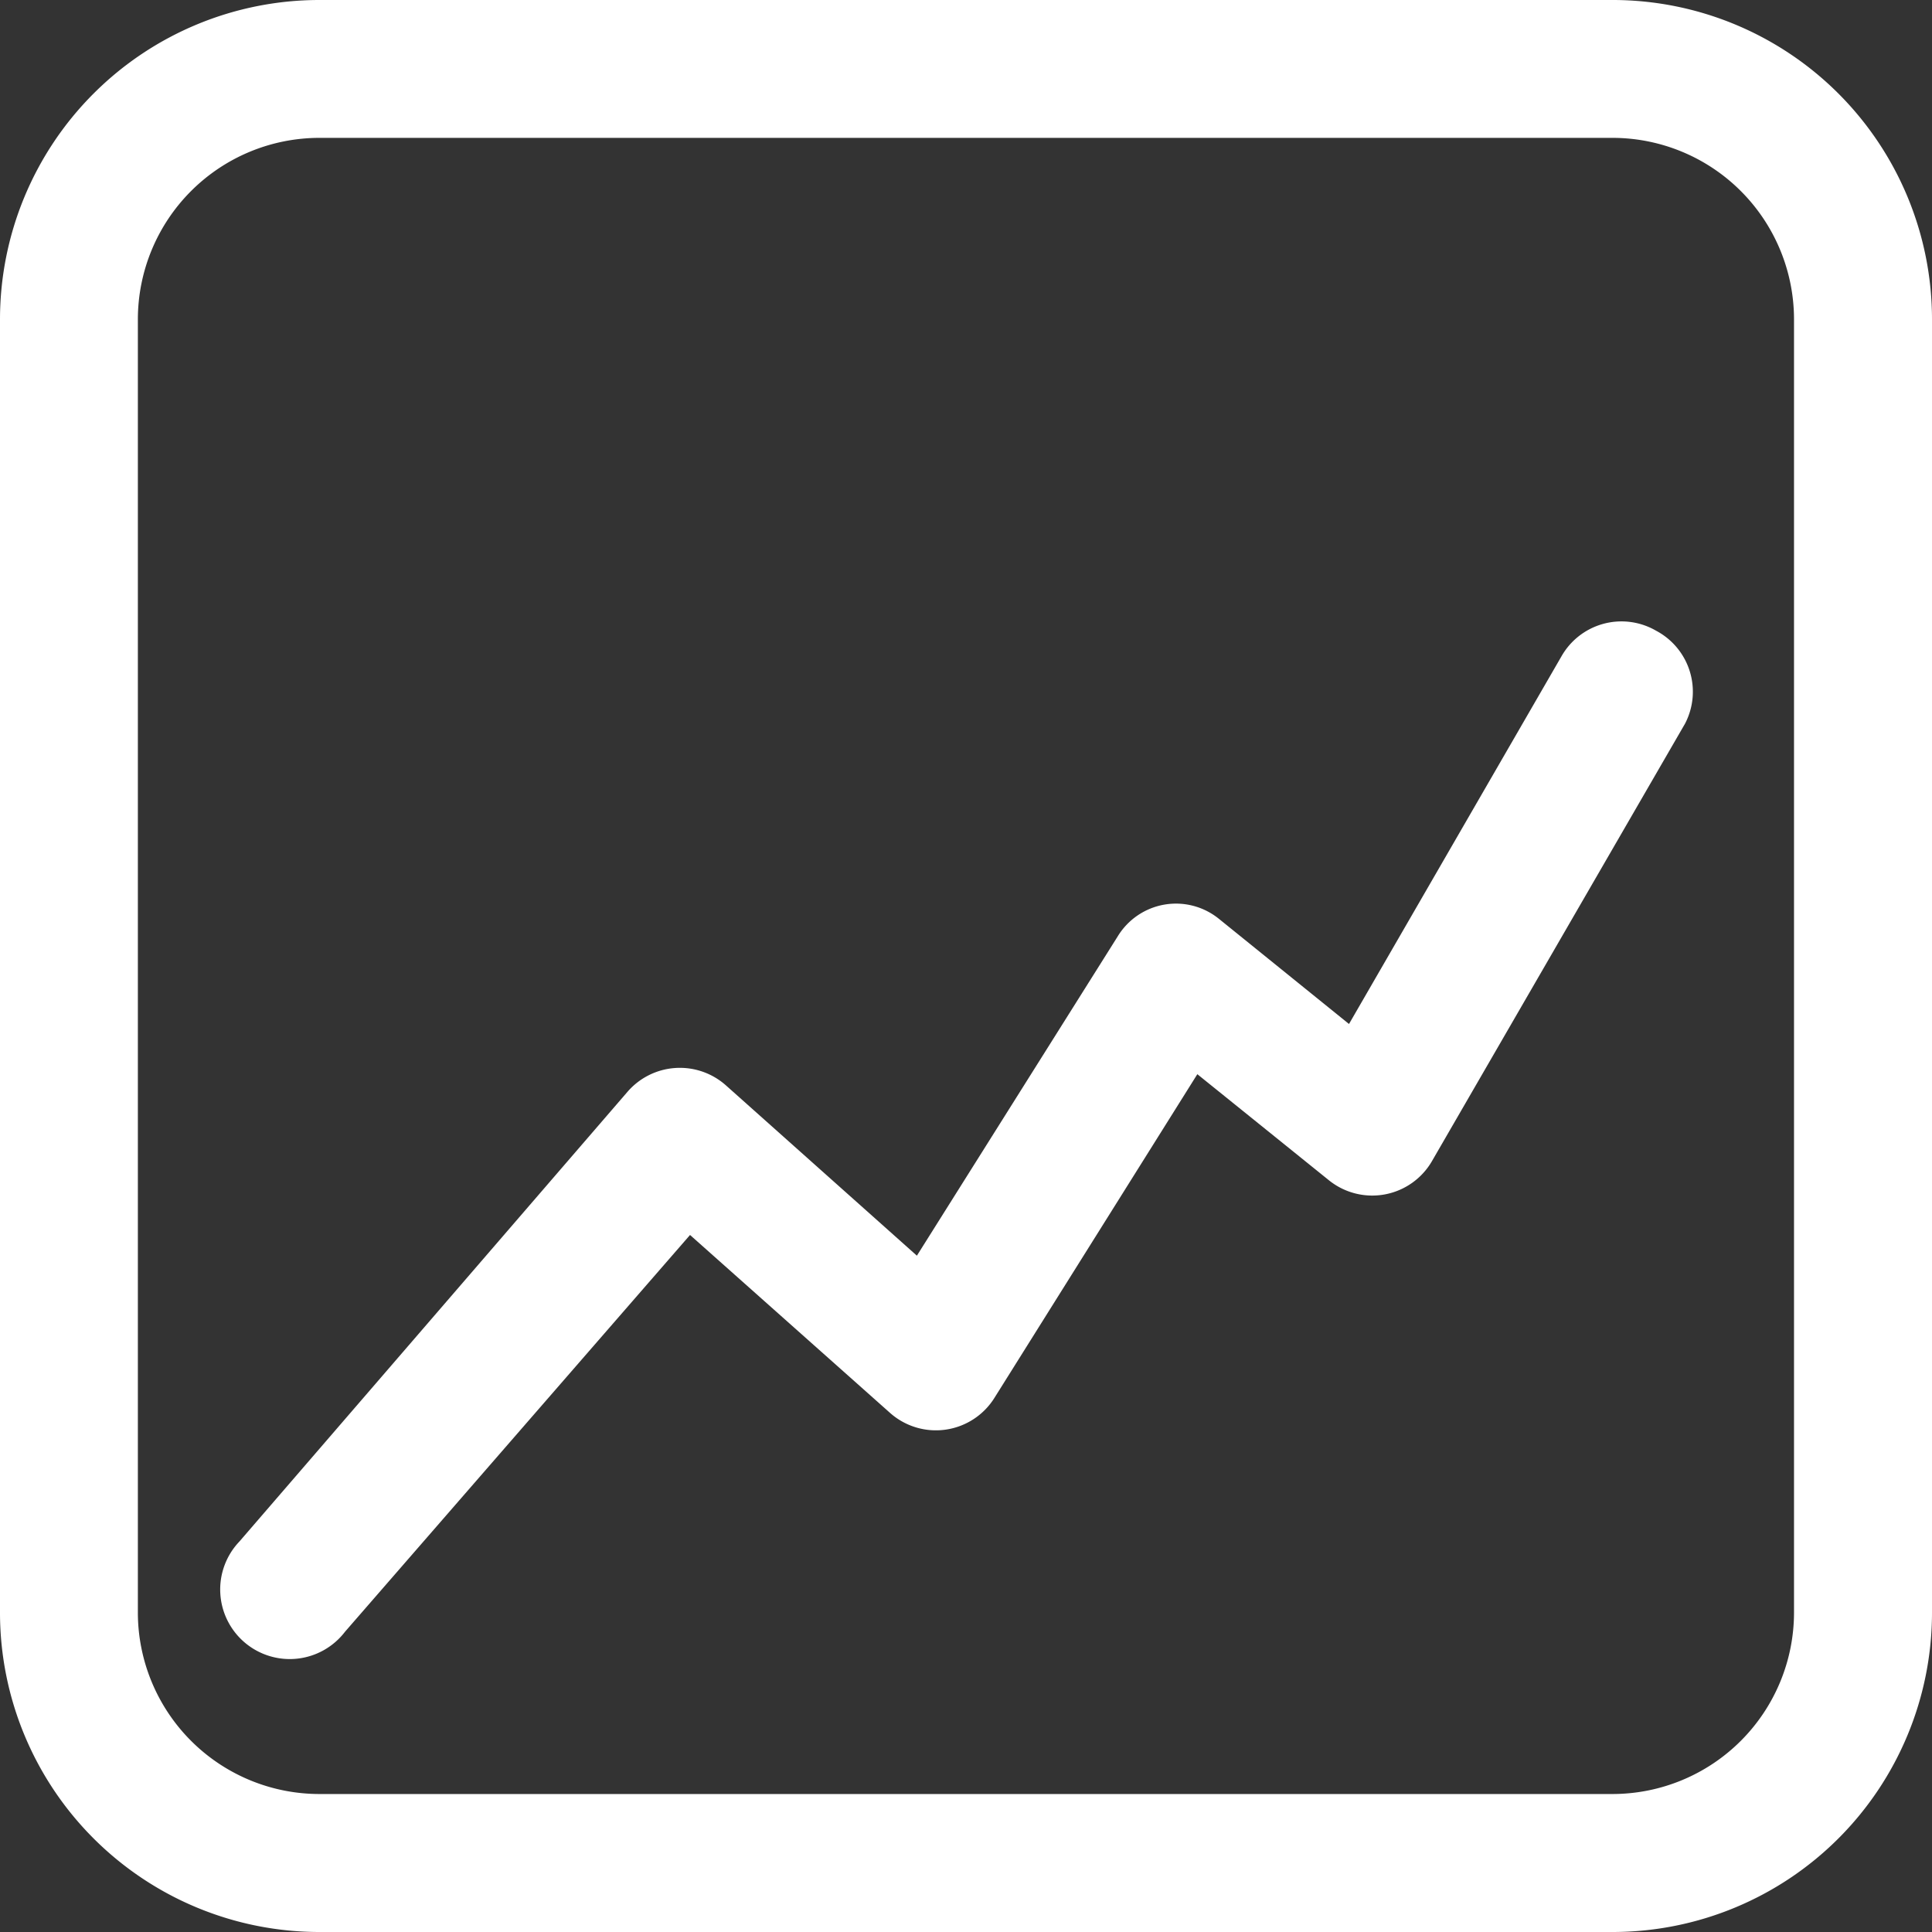 <svg xmlns="http://www.w3.org/2000/svg" xmlns:xlink="http://www.w3.org/1999/xlink" width="50" height="50" viewBox="0 0 50 50">
  <rect x="0" y="0" width="50" height="50" fill="#333333" stroke="none"/>
  <defs>
    <clipPath id="clip-path">
      <rect id="Rectangle_1703" data-name="Rectangle 1703" width="50" height="50" transform="translate(1133 11319)" fill="#fff" stroke="#707070" stroke-width="1"/>
    </clipPath>
  </defs>
  <g id="Mask_Group_366" data-name="Mask Group 366" transform="translate(-1133 -11319)" clip-path="url(#clip-path)">
    <g id="Layer_15" data-name="Layer 15" transform="translate(1129.429 11315.429)">
      <path id="Path_12992" data-name="Path 12992" d="M45.321,3.571H11.839a8.268,8.268,0,0,0-8.268,8.268V45.321a8.268,8.268,0,0,0,8.268,8.25H45.321a8.268,8.268,0,0,0,8.25-8.25V11.839a8.268,8.268,0,0,0-8.25-8.268ZM50,45.321A4.7,4.7,0,0,1,45.321,50H11.839a4.7,4.7,0,0,1-4.7-4.679V11.839a4.7,4.7,0,0,1,4.7-4.7H45.321A4.7,4.7,0,0,1,50,11.839Z" fill="#fff"/>
      <path id="Path_12993" data-name="Path 12993" d="M46.429,19.893a1.786,1.786,0,0,0-2.446.661l-5.5,9.518-3.357-2.714A1.765,1.765,0,0,0,32.5,27.8l-5.2,8.268-4.946-4.411a1.792,1.792,0,0,0-2.536.161L9.768,43.464A1.8,1.8,0,1,0,12.5,45.8l8.929-10.268,5.179,4.607a1.786,1.786,0,0,0,2.7-.393l5.25-8.375,3.411,2.75a1.786,1.786,0,0,0,2.661-.5L47.179,22.3A1.786,1.786,0,0,0,46.429,19.893Z" fill="#fff"/>
    </g>
  </g>
</svg>
